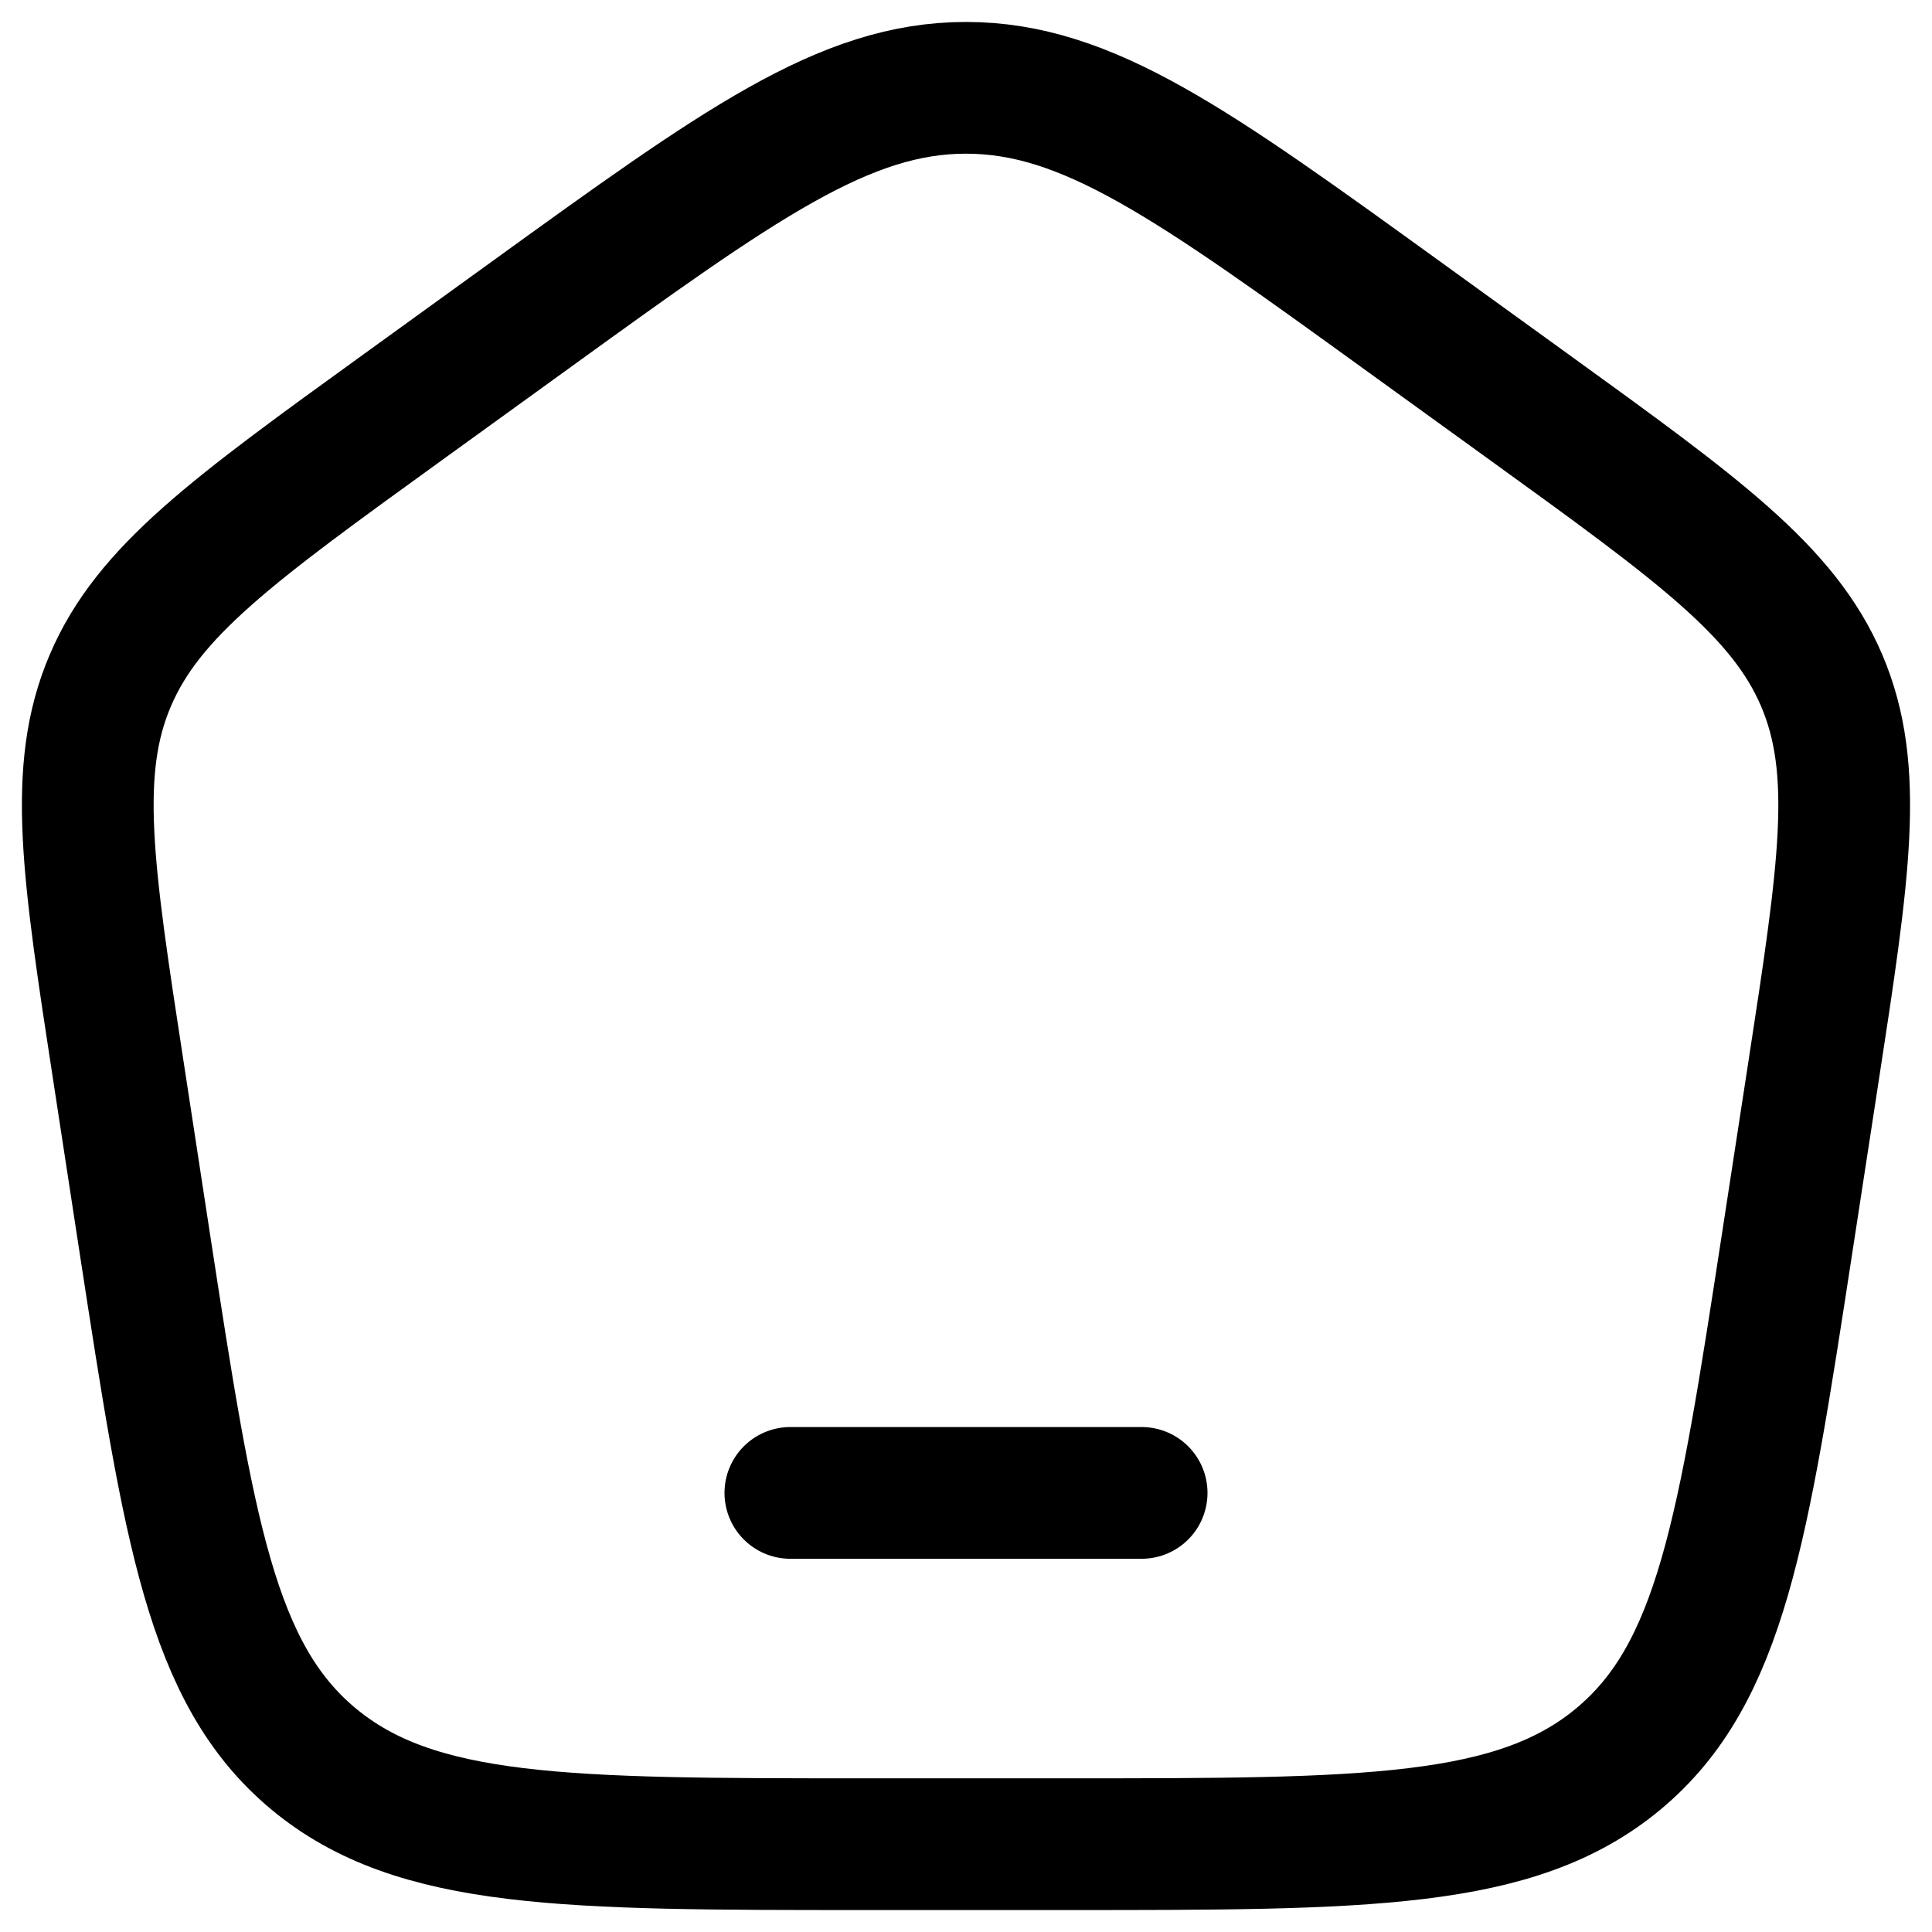 <svg width="22" height="22" viewBox="0 0 22 22" fill="none" xmlns="http://www.w3.org/2000/svg">
<path d="M9 17H13M1.351 12.214C0.998 9.916 0.821 8.768 1.256 7.749C1.69 6.731 2.654 6.034 4.581 4.641L6.021 3.6C8.418 1.867 9.617 1 11 1C12.383 1 13.582 1.867 15.979 3.6L17.419 4.641C19.346 6.034 20.309 6.731 20.744 7.749C21.178 8.768 21.002 9.916 20.649 12.213L20.348 14.173C19.848 17.429 19.597 19.057 18.429 20.029C17.261 21.001 15.554 21 12.139 21H9.86C6.445 21 4.738 21 3.57 20.029C2.402 19.057 2.152 17.429 1.651 14.172L1.351 12.214Z" stroke="black" stroke-width="1.5" stroke-linecap="round" stroke-linejoin="round"/>
</svg>
